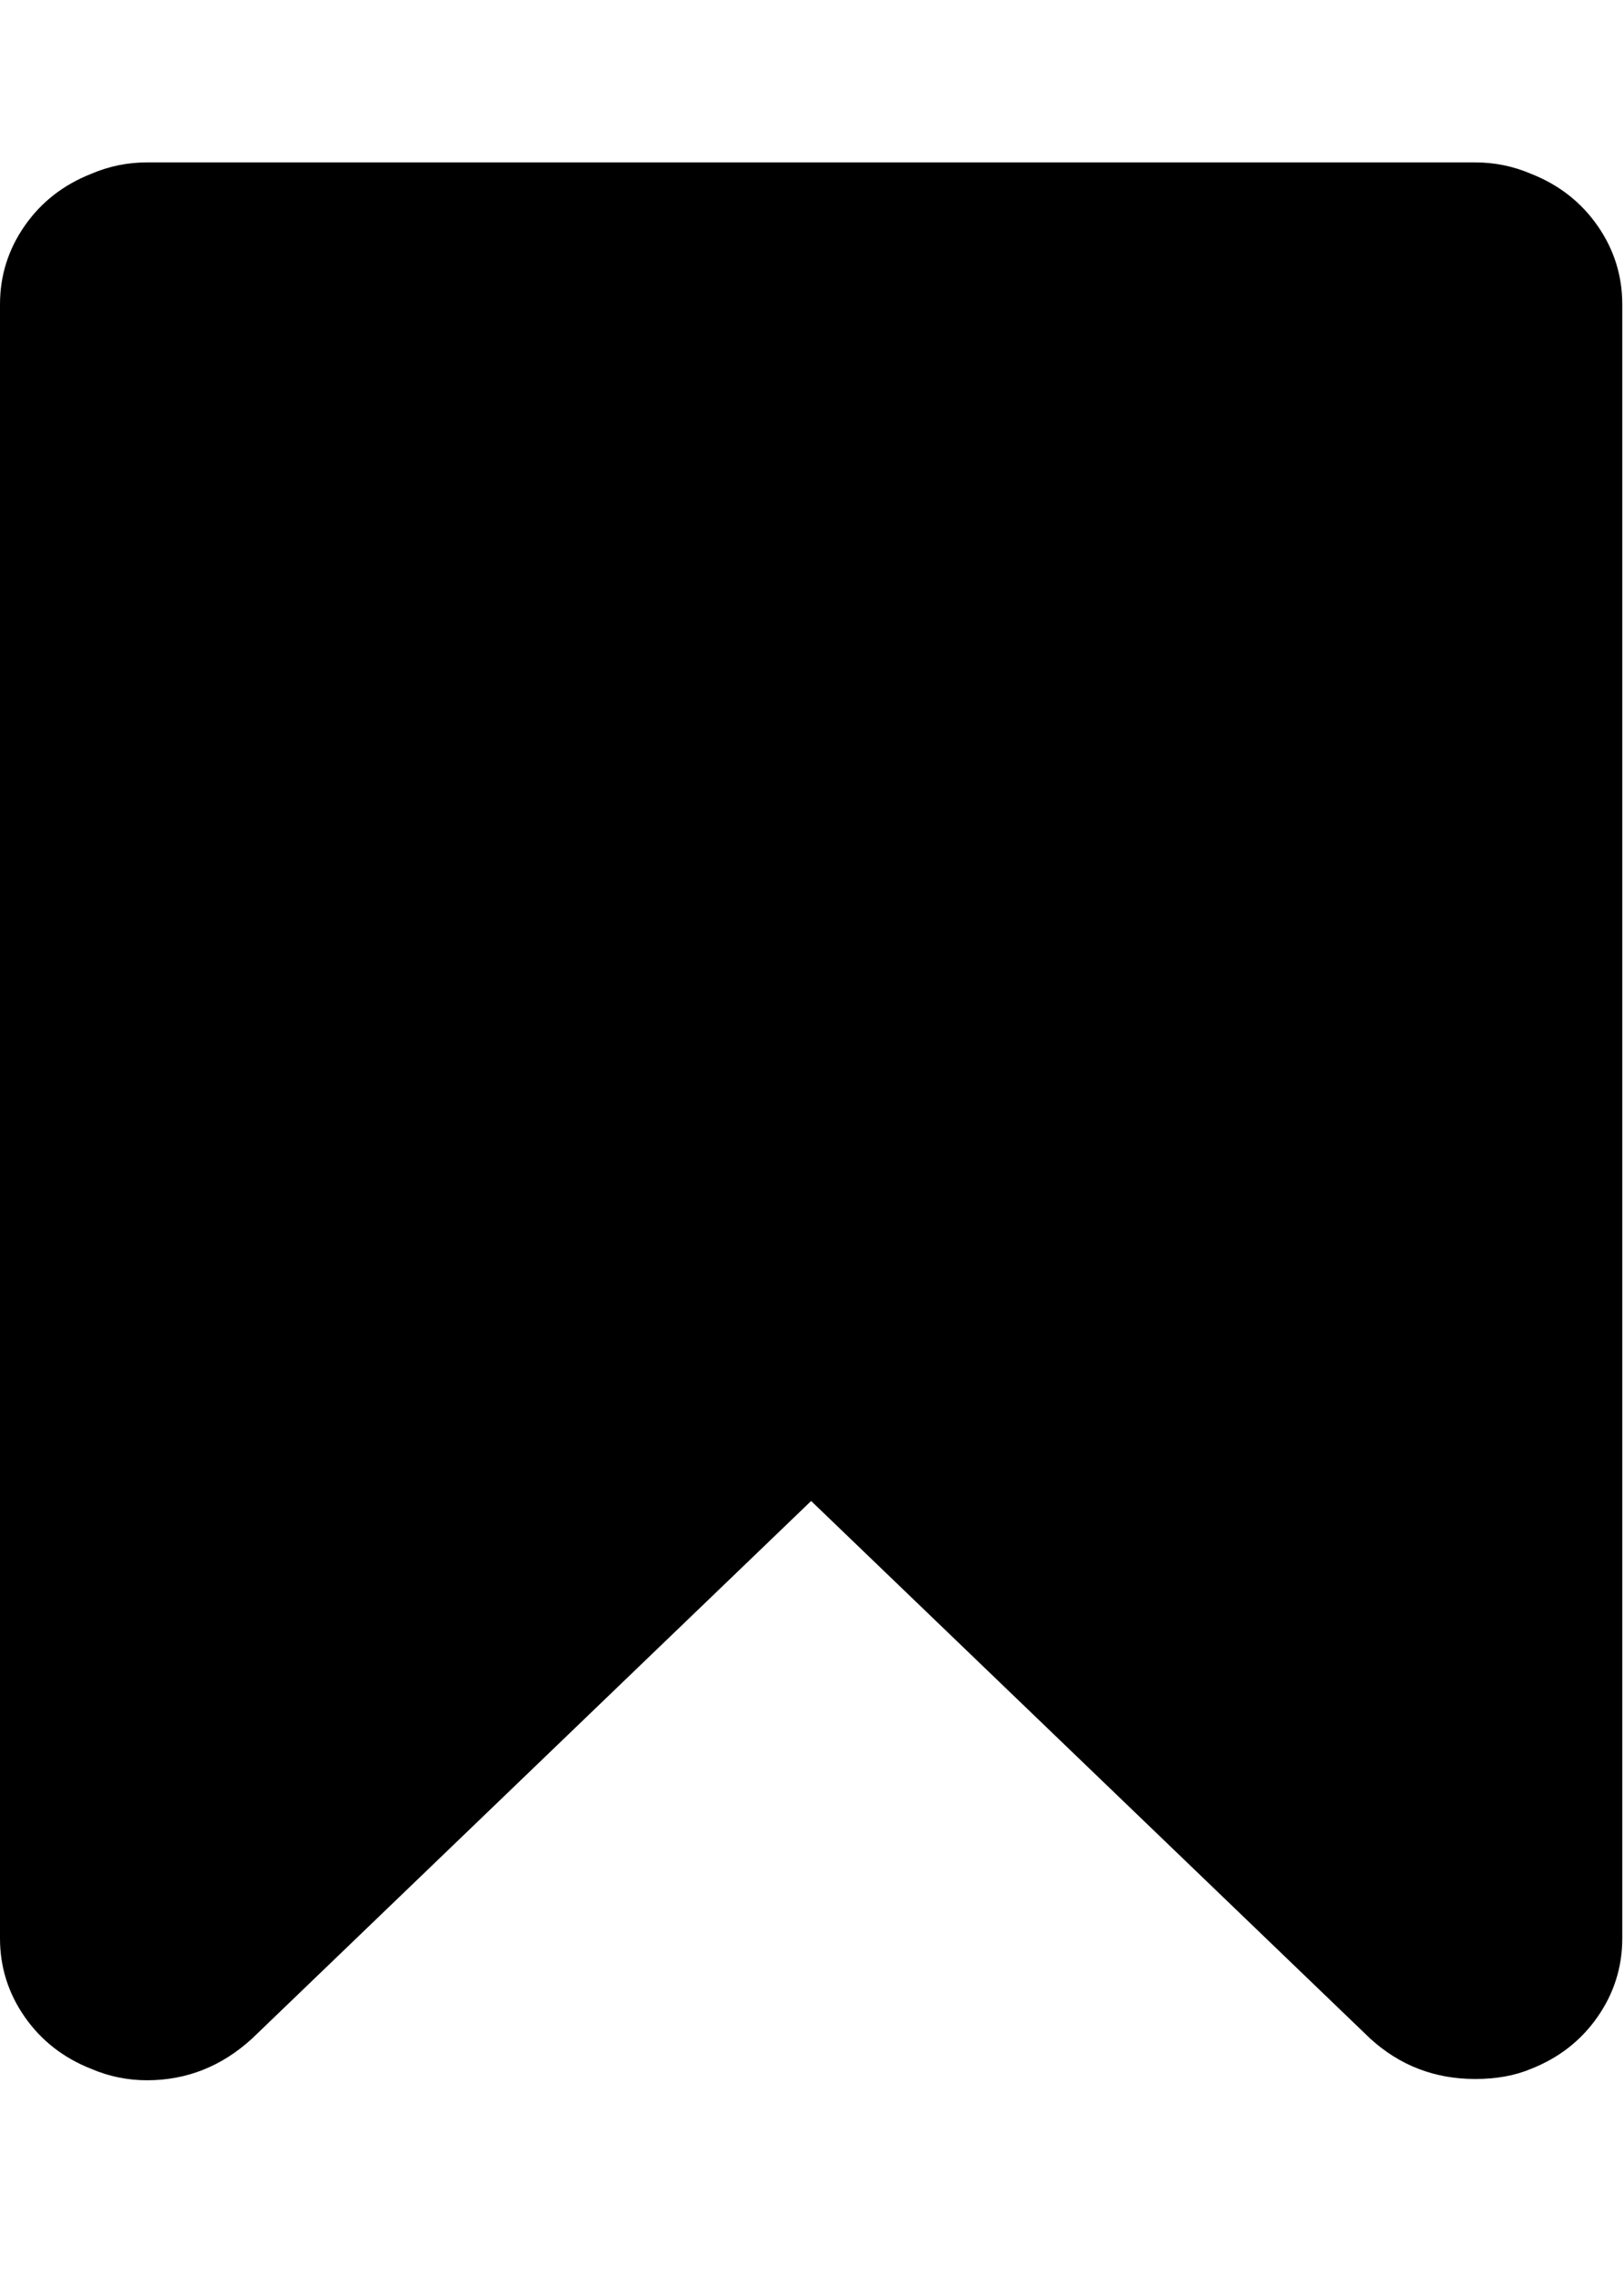 <svg height="1000" width="715" xmlns="http://www.w3.org/2000/svg"><path d="M0 853.246l0-719.262q0-18.972 10.881-34.596t29.295-22.878q11.718-5.022 24.552-5.022l584.784 0q12.834 0 24.552 5.022 18.414 7.254 29.295 22.878t10.881 34.596l0 719.262q0 18.972-10.881 34.596t-29.295 22.878q-10.602 4.464-24.552 4.464-26.784 0-46.314-17.856l-246.078-236.592-246.078 236.592q-20.088 18.414-46.314 18.414-12.834 0-24.552-5.022-18.414-7.254-29.295-22.878t-10.881-34.596z"/></svg>
